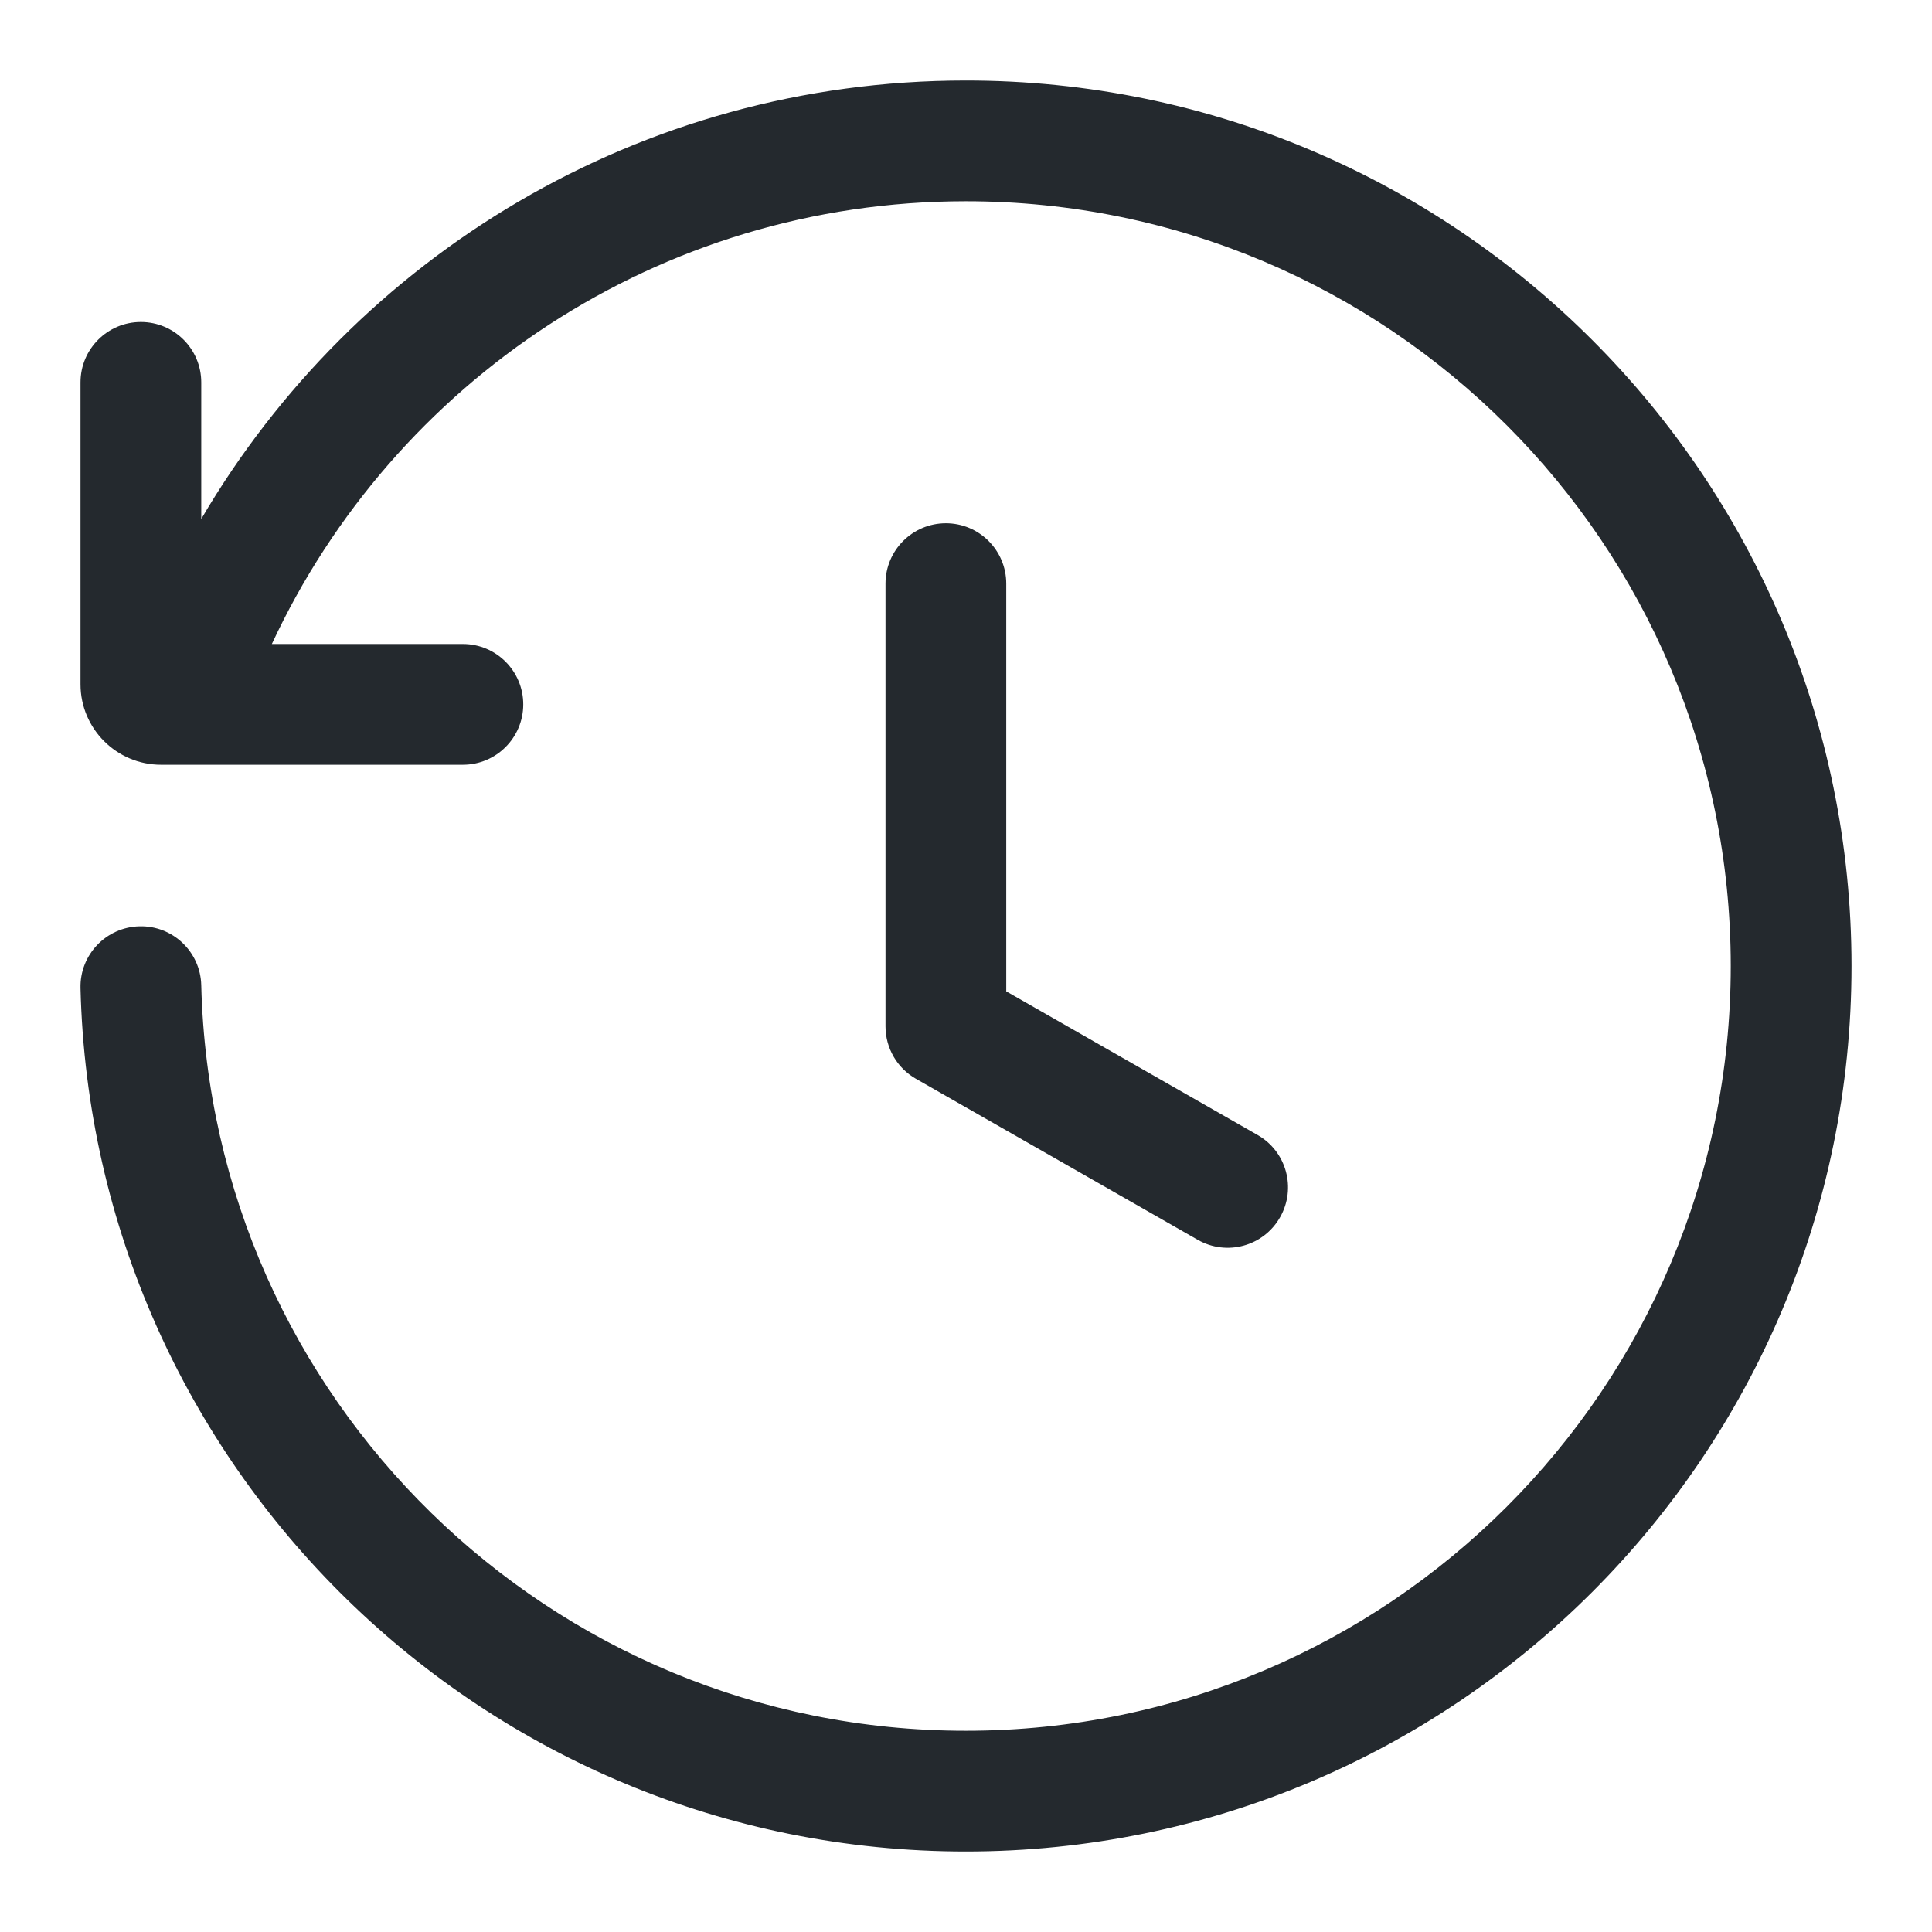 <svg width="24" height="24" viewBox="0 0 24 24" fill="none" xmlns="http://www.w3.org/2000/svg">
<path d="M11.998 2.5C8.181 2.5 4.888 4.751 3.377 8H5.75C6.164 8 6.5 8.336 6.5 8.75C6.5 9.164 6.164 9.5 5.75 9.5H2C1.448 9.5 1 9.052 1 8.5V4.75C1 4.336 1.336 4 1.75 4C2.164 4 2.5 4.336 2.5 4.75V6.447C4.409 3.189 7.947 1 11.998 1C18.074 1 23 5.925 23 12C23 18.075 18.074 23 11.998 23C6.014 23 1.146 18.223 1 12.275C0.99 11.861 1.318 11.517 1.732 11.507C2.146 11.496 2.49 11.824 2.5 12.238C2.626 17.374 6.83 21.5 11.998 21.5C17.246 21.5 21.5 17.247 21.5 12C21.5 6.753 17.246 2.5 11.998 2.5Z" fill="#24292E"/>
<path d="M12.5 7.25C12.5 6.836 12.164 6.5 11.75 6.5C11.336 6.5 11 6.836 11 7.25V12.75C11 13.019 11.144 13.268 11.378 13.401L14.878 15.401C15.238 15.607 15.696 15.482 15.901 15.122C16.107 14.762 15.982 14.304 15.622 14.099L12.5 12.315V7.25Z" fill="#24292E"/>
</svg>

